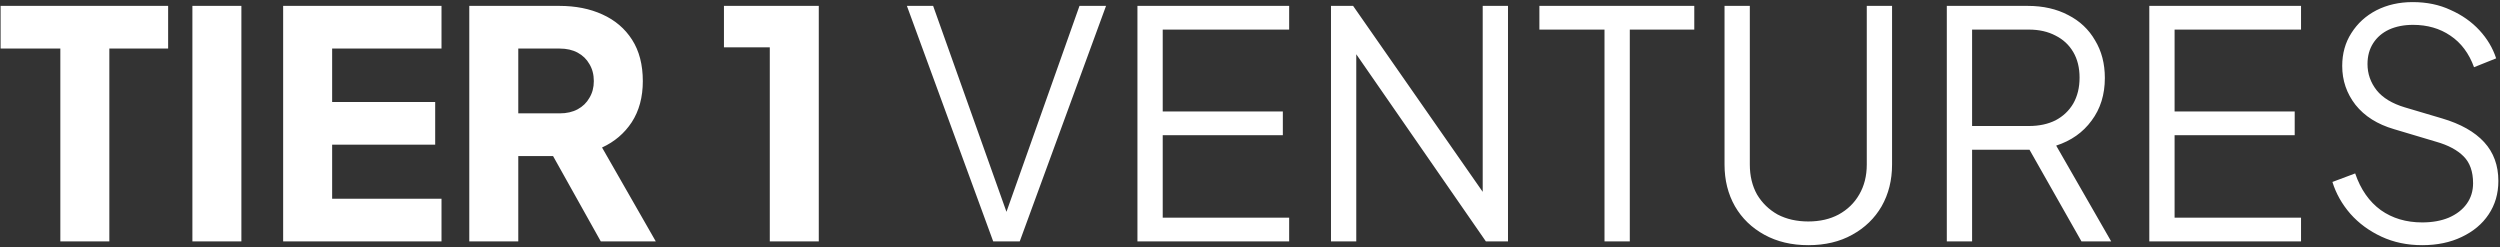 <svg width="870" height="86" viewBox="0 0 870 86" fill="none" xmlns="http://www.w3.org/2000/svg">
<rect x="0" y="0" width="870" height="86" fill="#333333" stroke="none"/>
<path d="M21 84V16.9H0.21V2.05H58.51V16.9H38.05V84H21ZM66.953 84V2.05H84.003V84H66.953ZM98.535 84V2.05H153.645V16.9H115.585V35.49H151.445V50.34H115.585V69.15H153.645V84H98.535ZM163.311 84V2.05H194.661C200.307 2.05 205.294 3.04 209.621 5.02C214.021 7 217.467 9.933 219.961 13.82C222.454 17.707 223.701 22.51 223.701 28.23C223.701 33.803 222.417 38.57 219.851 42.53C217.284 46.417 213.837 49.35 209.511 51.33L228.211 84H209.071L188.831 47.81L199.831 54.3H180.361V84H163.311ZM180.361 39.45H194.771C197.191 39.45 199.281 38.973 201.041 38.02C202.801 37.067 204.157 35.747 205.111 34.06C206.137 32.373 206.651 30.43 206.651 28.23C206.651 25.957 206.137 23.977 205.111 22.29C204.157 20.603 202.801 19.283 201.041 18.33C199.281 17.377 197.191 16.9 194.771 16.9H180.361V39.45ZM267.886 84V16.46H251.936V2.05H284.936V84H267.886ZM345.631 84L315.601 2.05H324.731L351.131 76.19H349.371L375.661 2.05H384.901L354.871 84H345.631ZM395.828 84V2.05H448.628V10.3H404.628V38.79H446.428V47.04H404.628V75.75H448.628V84H395.828ZM463.182 84V2.05H470.882L518.952 71.02H515.982V2.05H524.782V84H517.082L469.012 14.59H471.982V84H463.182ZM558.368 84V10.3H535.708V2.05H589.608V10.3H567.168V84H558.368ZM629.287 85.32C623.494 85.32 618.397 84.11 613.997 81.69C609.597 79.27 606.187 75.97 603.767 71.79C601.347 67.537 600.137 62.697 600.137 57.27V2.05H608.937V57.27C608.937 61.23 609.78 64.713 611.467 67.72C613.227 70.653 615.61 72.963 618.617 74.65C621.697 76.263 625.254 77.07 629.287 77.07C633.32 77.07 636.84 76.263 639.847 74.65C642.927 72.963 645.31 70.653 646.997 67.72C648.757 64.713 649.637 61.23 649.637 57.27V2.05H658.437V57.27C658.437 62.697 657.227 67.537 654.807 71.79C652.387 75.97 648.977 79.27 644.577 81.69C640.25 84.11 635.154 85.32 629.287 85.32ZM677.489 84V2.05H705.649C711.002 2.05 715.695 3.113 719.729 5.24C723.762 7.293 726.879 10.227 729.079 14.04C731.352 17.78 732.489 22.143 732.489 27.13C732.489 32.923 730.949 37.873 727.869 41.98C724.862 46.087 720.755 48.983 715.549 50.67L734.689 84H724.349L704.329 48.69L710.269 52.1H686.289V84H677.489ZM686.289 43.85H706.089C709.609 43.85 712.689 43.19 715.329 41.87C717.969 40.477 720.022 38.533 721.489 36.04C722.955 33.473 723.689 30.467 723.689 27.02C723.689 23.573 722.955 20.603 721.489 18.11C720.022 15.617 717.969 13.71 715.329 12.39C712.689 10.997 709.609 10.3 706.089 10.3H686.289V43.85ZM747.957 84V2.05H800.757V10.3H756.757V38.79H798.557V47.04H756.757V75.75H800.757V84H747.957ZM842.921 85.32C837.714 85.32 832.984 84.33 828.731 82.35C824.478 80.37 820.884 77.73 817.951 74.43C815.018 71.057 812.928 67.353 811.681 63.32L819.601 60.35C821.508 65.923 824.478 70.177 828.511 73.11C832.544 75.97 837.348 77.4 842.921 77.4C846.441 77.4 849.521 76.85 852.161 75.75C854.874 74.577 856.964 72.963 858.431 70.91C859.898 68.857 860.631 66.473 860.631 63.76C860.631 59.727 859.531 56.61 857.331 54.41C855.131 52.21 851.978 50.523 847.871 49.35L833.131 44.95C827.338 43.263 822.864 40.44 819.711 36.48C816.631 32.52 815.091 28.01 815.091 22.95C815.091 18.623 816.154 14.81 818.281 11.51C820.408 8.137 823.304 5.497 826.971 3.59C830.711 1.683 834.928 0.73 839.621 0.73C844.534 0.73 848.934 1.647 852.821 3.48C856.781 5.24 860.118 7.587 862.831 10.52C865.544 13.453 867.488 16.717 868.661 20.31L860.961 23.39C859.201 18.55 856.451 14.883 852.711 12.39C849.044 9.897 844.718 8.65 839.731 8.65C836.578 8.65 833.791 9.2 831.371 10.3C829.024 11.4 827.191 12.977 825.871 15.03C824.551 17.083 823.891 19.503 823.891 22.29C823.891 25.663 824.954 28.707 827.081 31.42C829.208 34.06 832.471 36.04 836.871 37.36L849.851 41.21C856.304 43.117 861.181 45.867 864.481 49.46C867.781 53.053 869.431 57.563 869.431 62.99C869.431 67.39 868.294 71.277 866.021 74.65C863.821 77.95 860.704 80.553 856.671 82.46C852.711 84.367 848.128 85.32 842.921 85.32Z" fill="white"/>
</svg>
